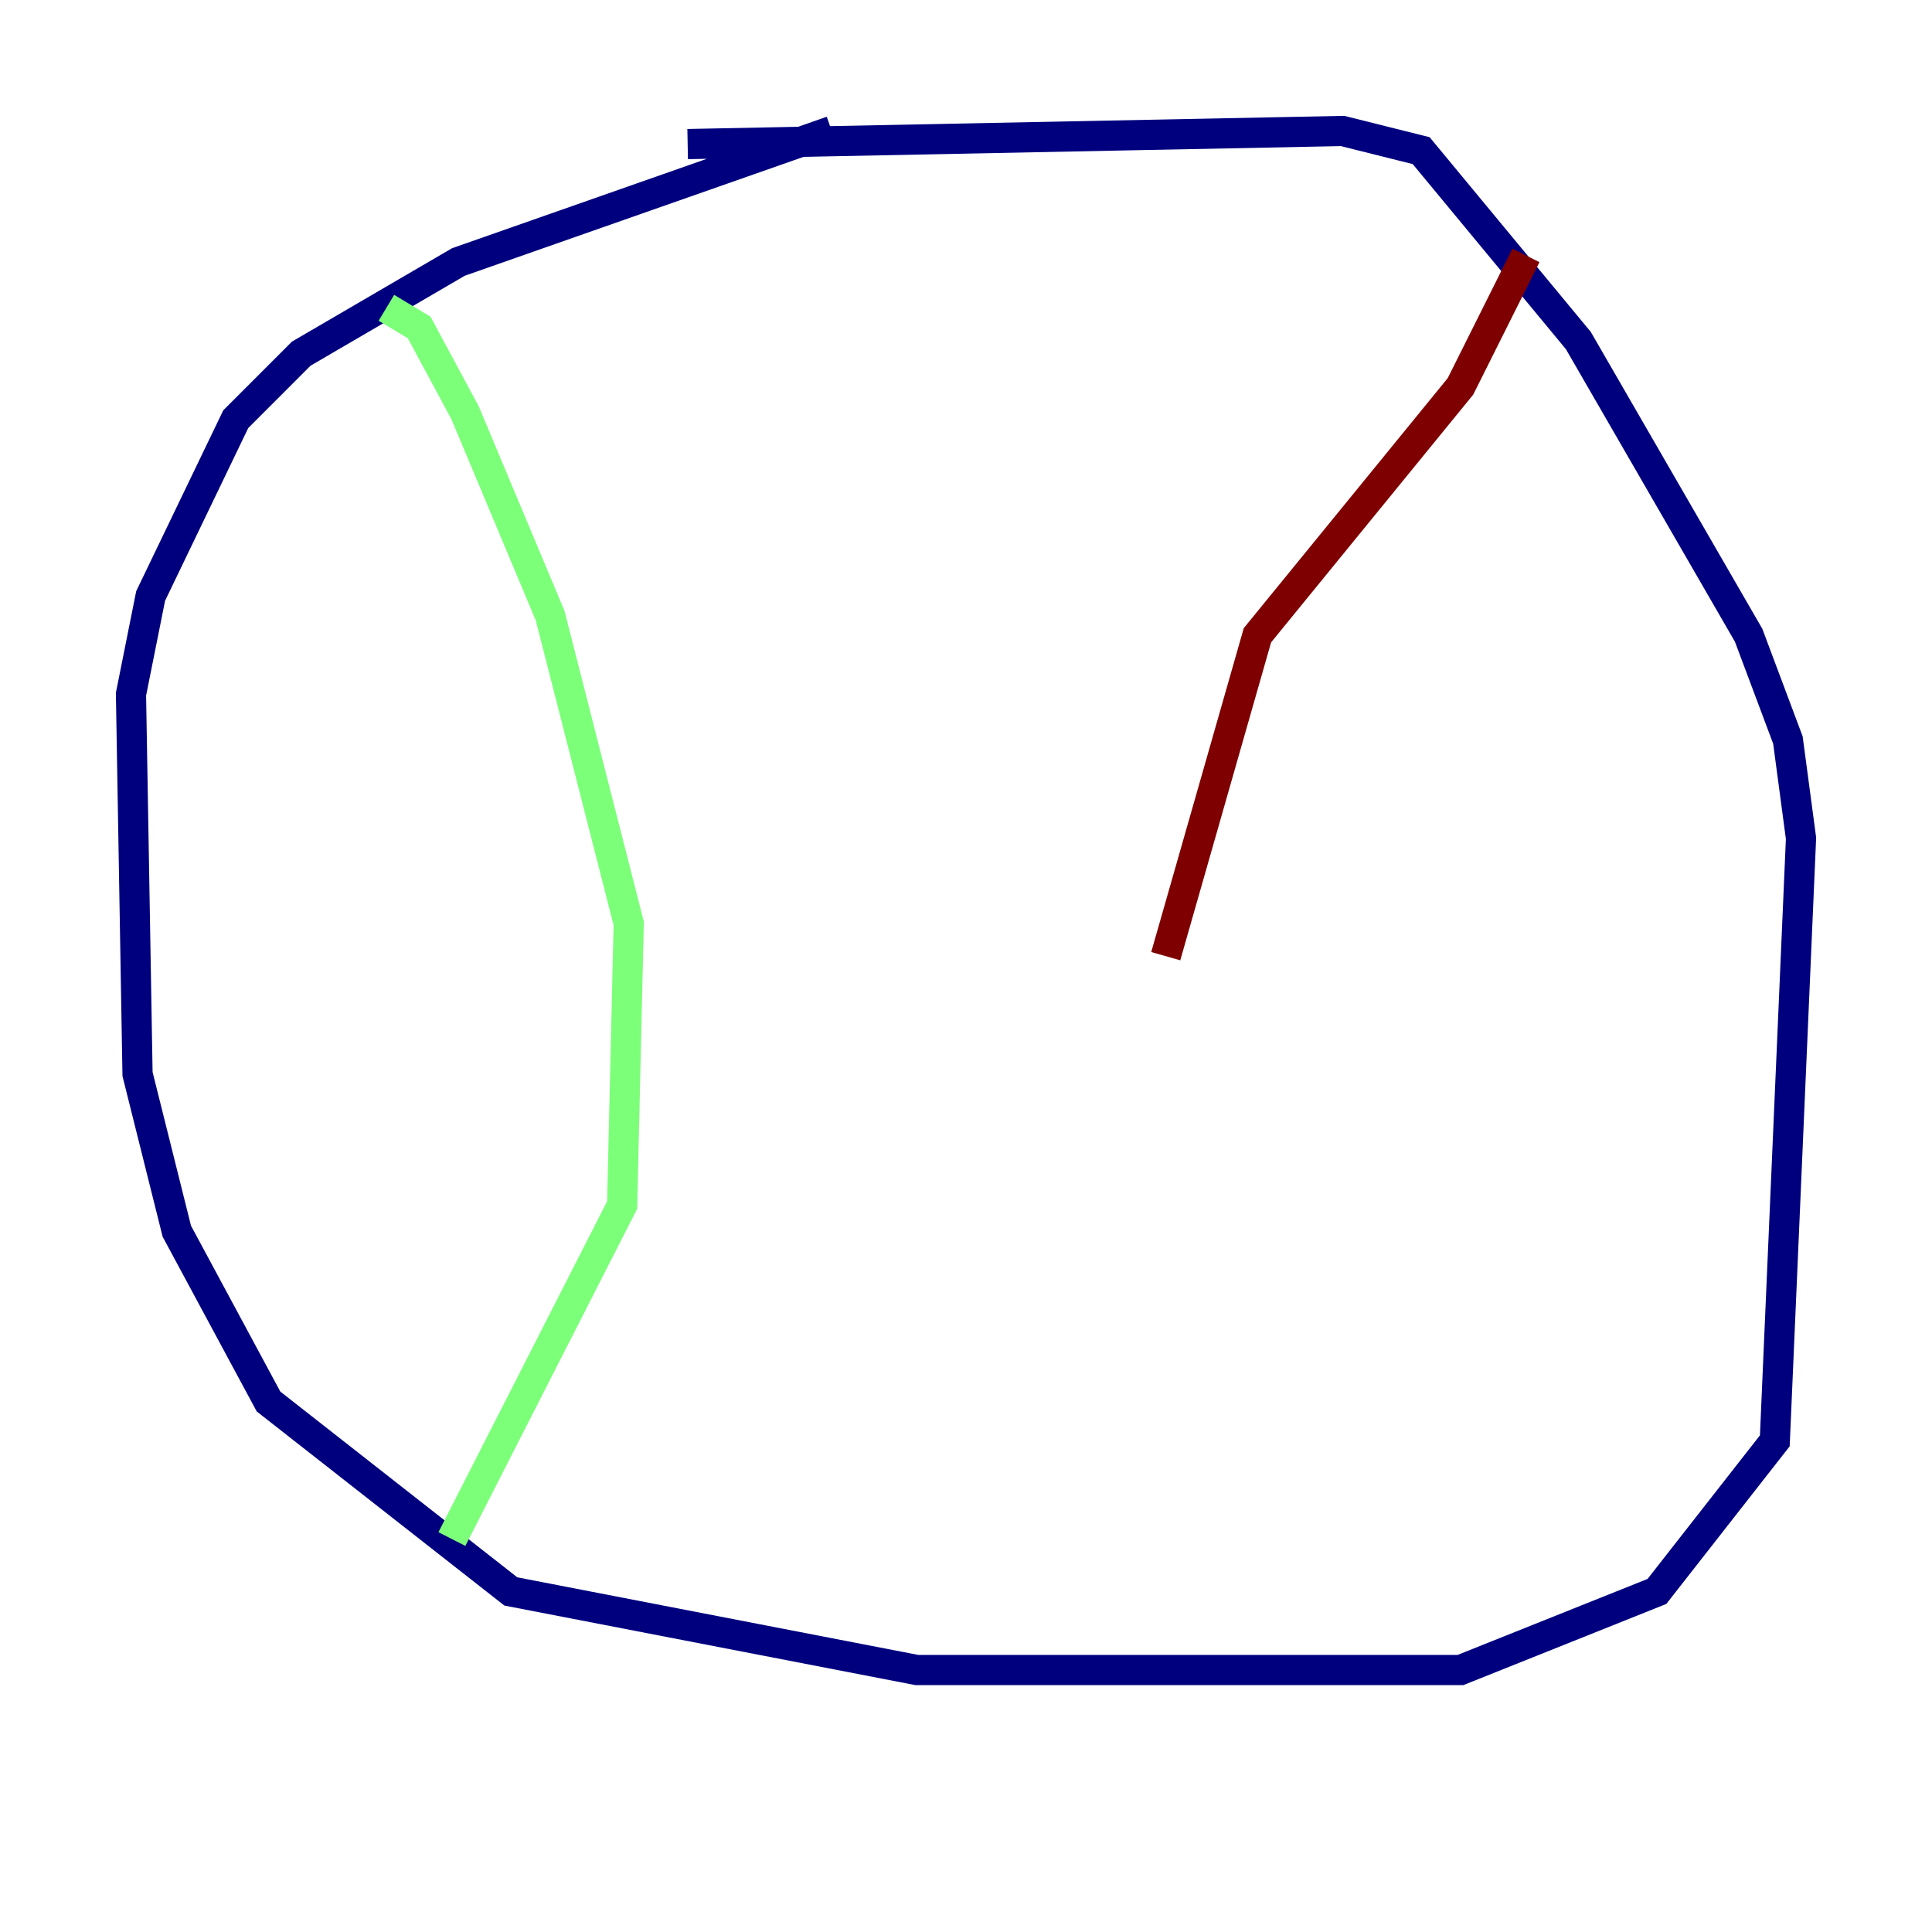 <?xml version="1.0" encoding="utf-8" ?>
<svg baseProfile="tiny" height="128" version="1.2" viewBox="0,0,128,128" width="128" xmlns="http://www.w3.org/2000/svg" xmlns:ev="http://www.w3.org/2001/xml-events" xmlns:xlink="http://www.w3.org/1999/xlink"><defs /><polyline fill="none" points="55.105,8.678 30.373,17.356 19.959,23.43 15.62,27.77 9.98,39.485 8.678,45.993 9.112,71.159 11.715,81.573 17.79,92.854 33.844,105.437 60.746,110.644 96.759,110.644 109.776,105.437 117.586,95.458 119.322,55.539 118.454,49.031 115.851,42.088 104.57,22.563 94.156,9.98 88.949,8.678 45.559,9.546" stroke="#00007f" stroke-width="2" /><polyline fill="none" points="25.6,20.393 27.77,21.695 30.807,27.336 36.447,40.786 41.654,61.18 41.22,79.837 29.939,101.966" stroke="#7cff79" stroke-width="2" /><polyline fill="none" points="101.098,16.922 96.759,25.6 83.308,42.088 77.234,63.349" stroke="#7f0000" stroke-width="2" /></svg>